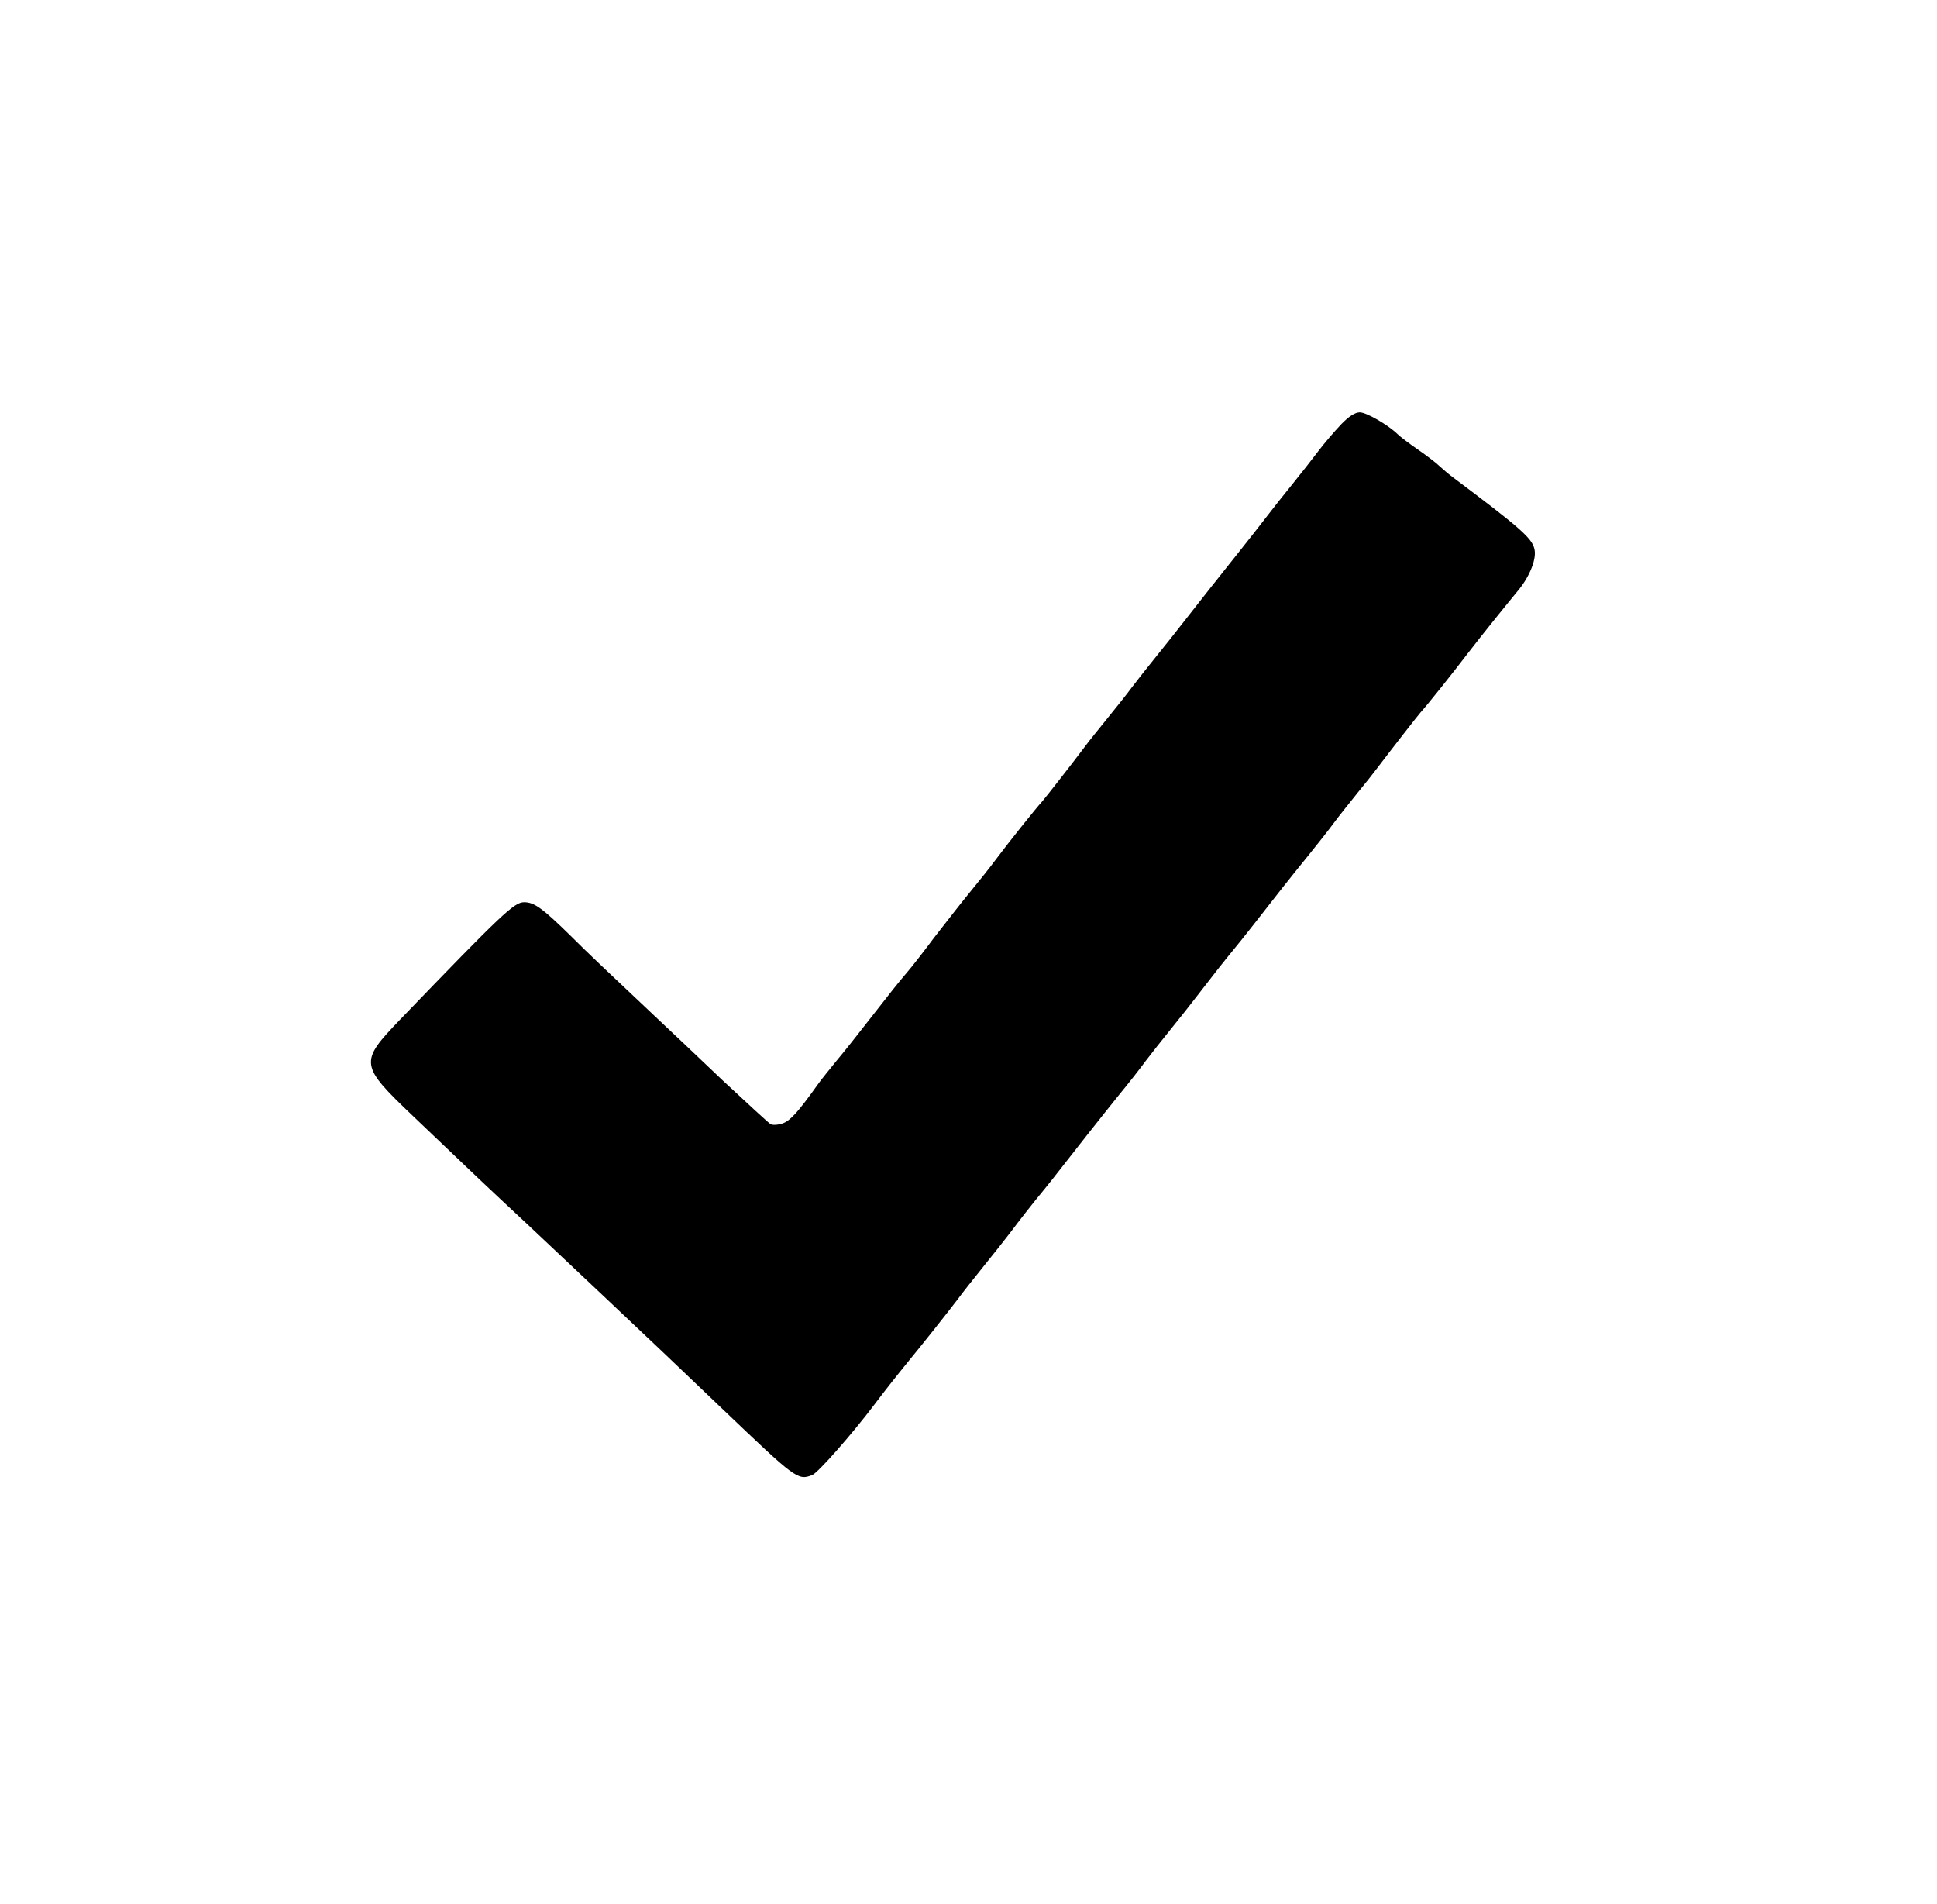  <svg version="1.0" xmlns="http://www.w3.org/2000/svg" width="700pt" height="688pt" viewBox="0 0 700 688" preserveAspectRatio="xMidYMid meet">
<g transform="translate(0,688) scale(0.1,-0.1)" fill="#000000" stroke="none">
<path d="M4847 5347 c-23 -24 -60 -67 -82 -96 -22 -29 -65 -84 -95 -121 -30
-37 -73 -91 -95 -120 -22 -29 -65 -83 -95 -121 -68 -85 -158 -199 -207 -262
-21 -27 -63 -80 -93 -117 -30 -37 -71 -89 -90 -114 -19 -26 -60 -77 -90 -114
-30 -37 -64 -79 -75 -94 -51 -68 -142 -184 -158 -203 -24 -26 -122 -149 -167
-209 -19 -26 -62 -80 -95 -120 -33 -40 -91 -115 -130 -165 -38 -51 -81 -106
-95 -122 -34 -40 -58 -70 -139 -174 -38 -49 -91 -116 -118 -148 -26 -32 -57
-70 -68 -86 -72 -101 -99 -130 -126 -140 -17 -6 -37 -7 -44 -3 -7 4 -84 75
-172 157 -87 83 -196 186 -243 230 -192 181 -247 233 -304 290 -106 104 -135
125 -172 125 -36 0 -81 -43 -448 -424 -148 -154 -147 -164 47 -349 245 -234
259 -247 407 -385 127 -119 403 -380 495 -467 17 -16 114 -109 216 -206 265
-253 272 -259 324 -239 21 8 145 149 225 255 36 48 82 106 126 160 47 57 139
173 174 219 19 26 62 80 95 121 33 41 76 95 95 120 36 48 82 107 126 160 14
17 39 49 57 72 49 63 145 185 212 268 33 40 76 95 95 121 19 25 60 77 90 114
30 37 73 91 95 120 56 73 101 130 130 165 14 17 48 59 76 95 80 103 129 165
194 245 33 41 76 95 95 121 19 26 58 74 85 108 28 34 59 73 70 88 57 75 142
184 158 203 23 25 118 144 172 215 22 29 66 84 98 124 31 39 71 87 87 107 40
50 64 112 55 146 -9 39 -54 78 -294 258 -15 11 -36 29 -48 40 -11 11 -46 38
-78 60 -32 22 -65 47 -74 56 -35 34 -113 79 -137 79 -17 0 -40 -15 -67 -43z"></path>
</g>
</svg>